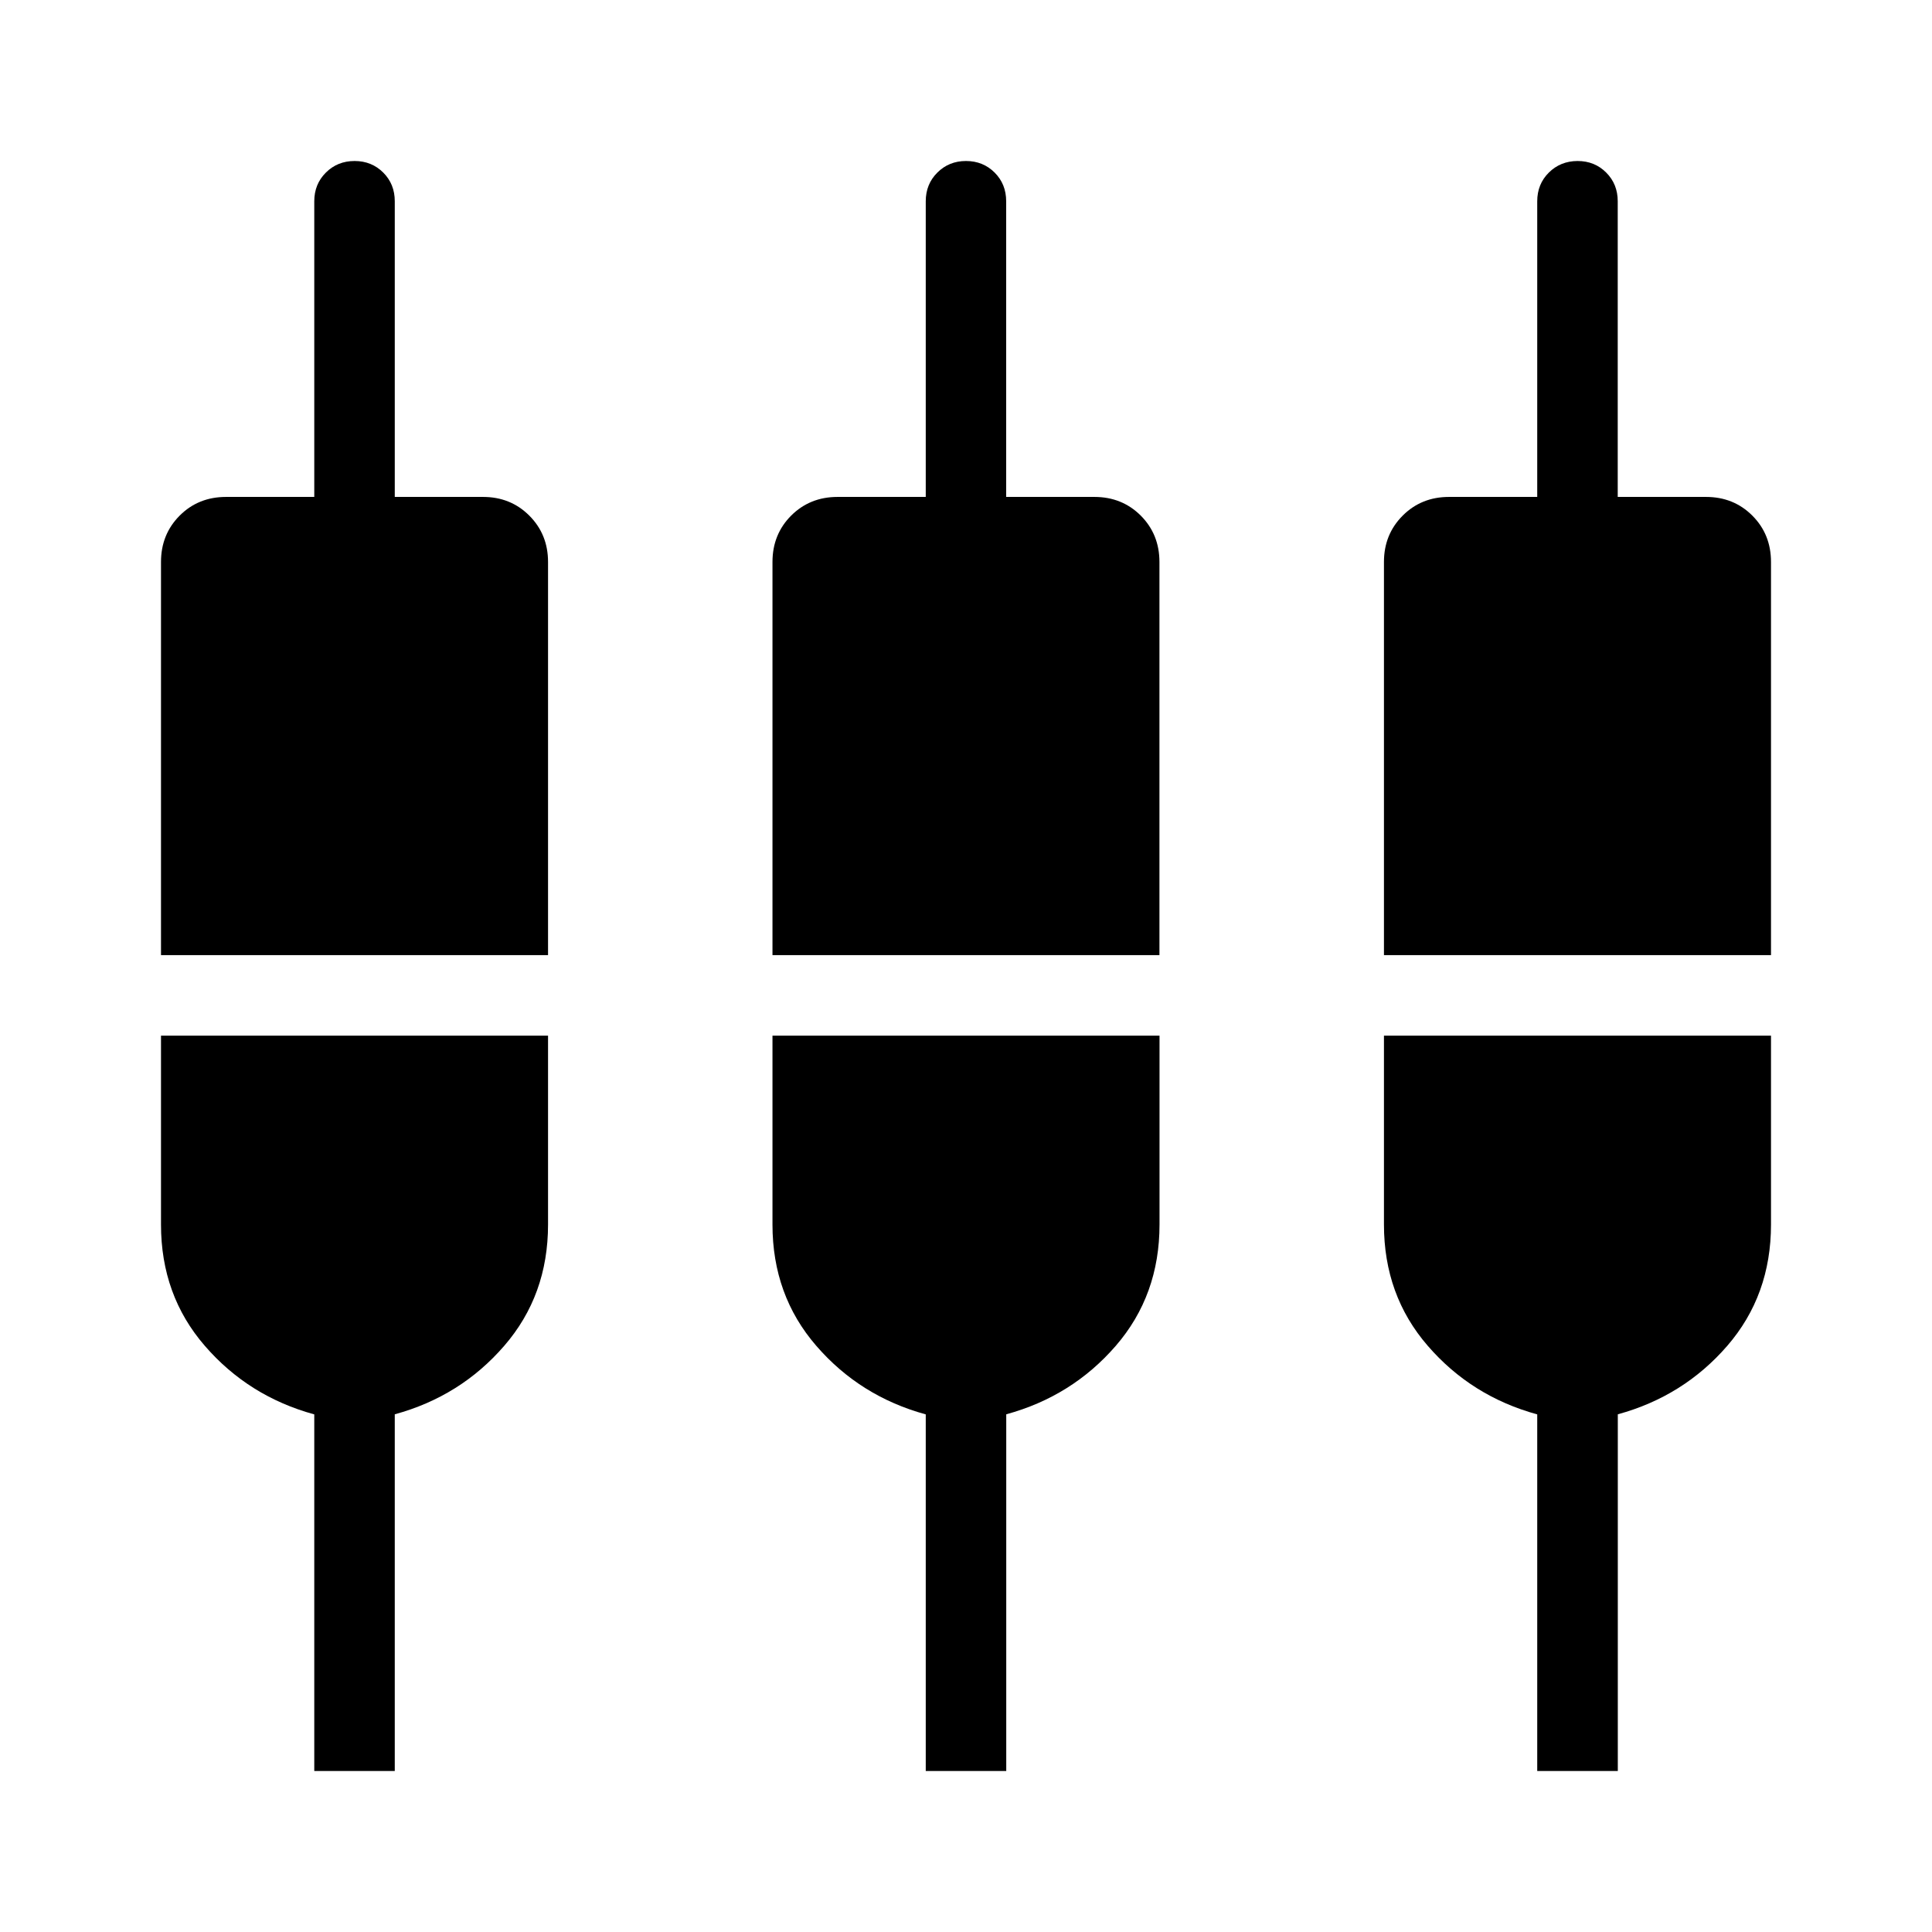 <svg xmlns="http://www.w3.org/2000/svg" width="1em" height="1em" viewBox="0 0 24 24"><path fill="currentColor" d="M3.904 22v-4.43q-.817-.224-1.36-.852Q2 16.09 2 15.212v-2.347h4.808v2.347q0 .878-.544 1.506q-.543.628-1.36.851V22zm7.596 0v-4.43q-.817-.224-1.36-.852q-.544-.628-.544-1.506v-2.347h4.808v2.347q0 .878-.543 1.506q-.544.628-1.361.851V22zm7.596 0v-4.43q-.817-.224-1.36-.852q-.544-.628-.544-1.506v-2.347H22v2.347q0 .878-.543 1.506q-.544.628-1.36.851V22zM2 11.865V6.981q0-.343.232-.576q.232-.232.576-.232h1.096V2.5q0-.213.144-.356Q4.192 2 4.405 2q.212 0 .356.144q.143.143.143.356v3.673H6q.343 0 .575.232q.233.233.233.576v4.884zm7.596 0V6.981q0-.343.232-.576q.233-.232.576-.232H11.5V2.5q0-.213.144-.356Q11.788 2 12 2t.356.144q.143.143.143.356v3.673h1.096q.343 0 .576.232q.232.233.232.576v4.884zm7.596 0V6.981q0-.343.233-.576q.232-.232.575-.232h1.096V2.5q0-.213.144-.356T19.597 2q.213 0 .356.144q.143.143.143.356v3.673h1.096q.344 0 .576.232q.232.232.232.576v4.884z"/></svg>
